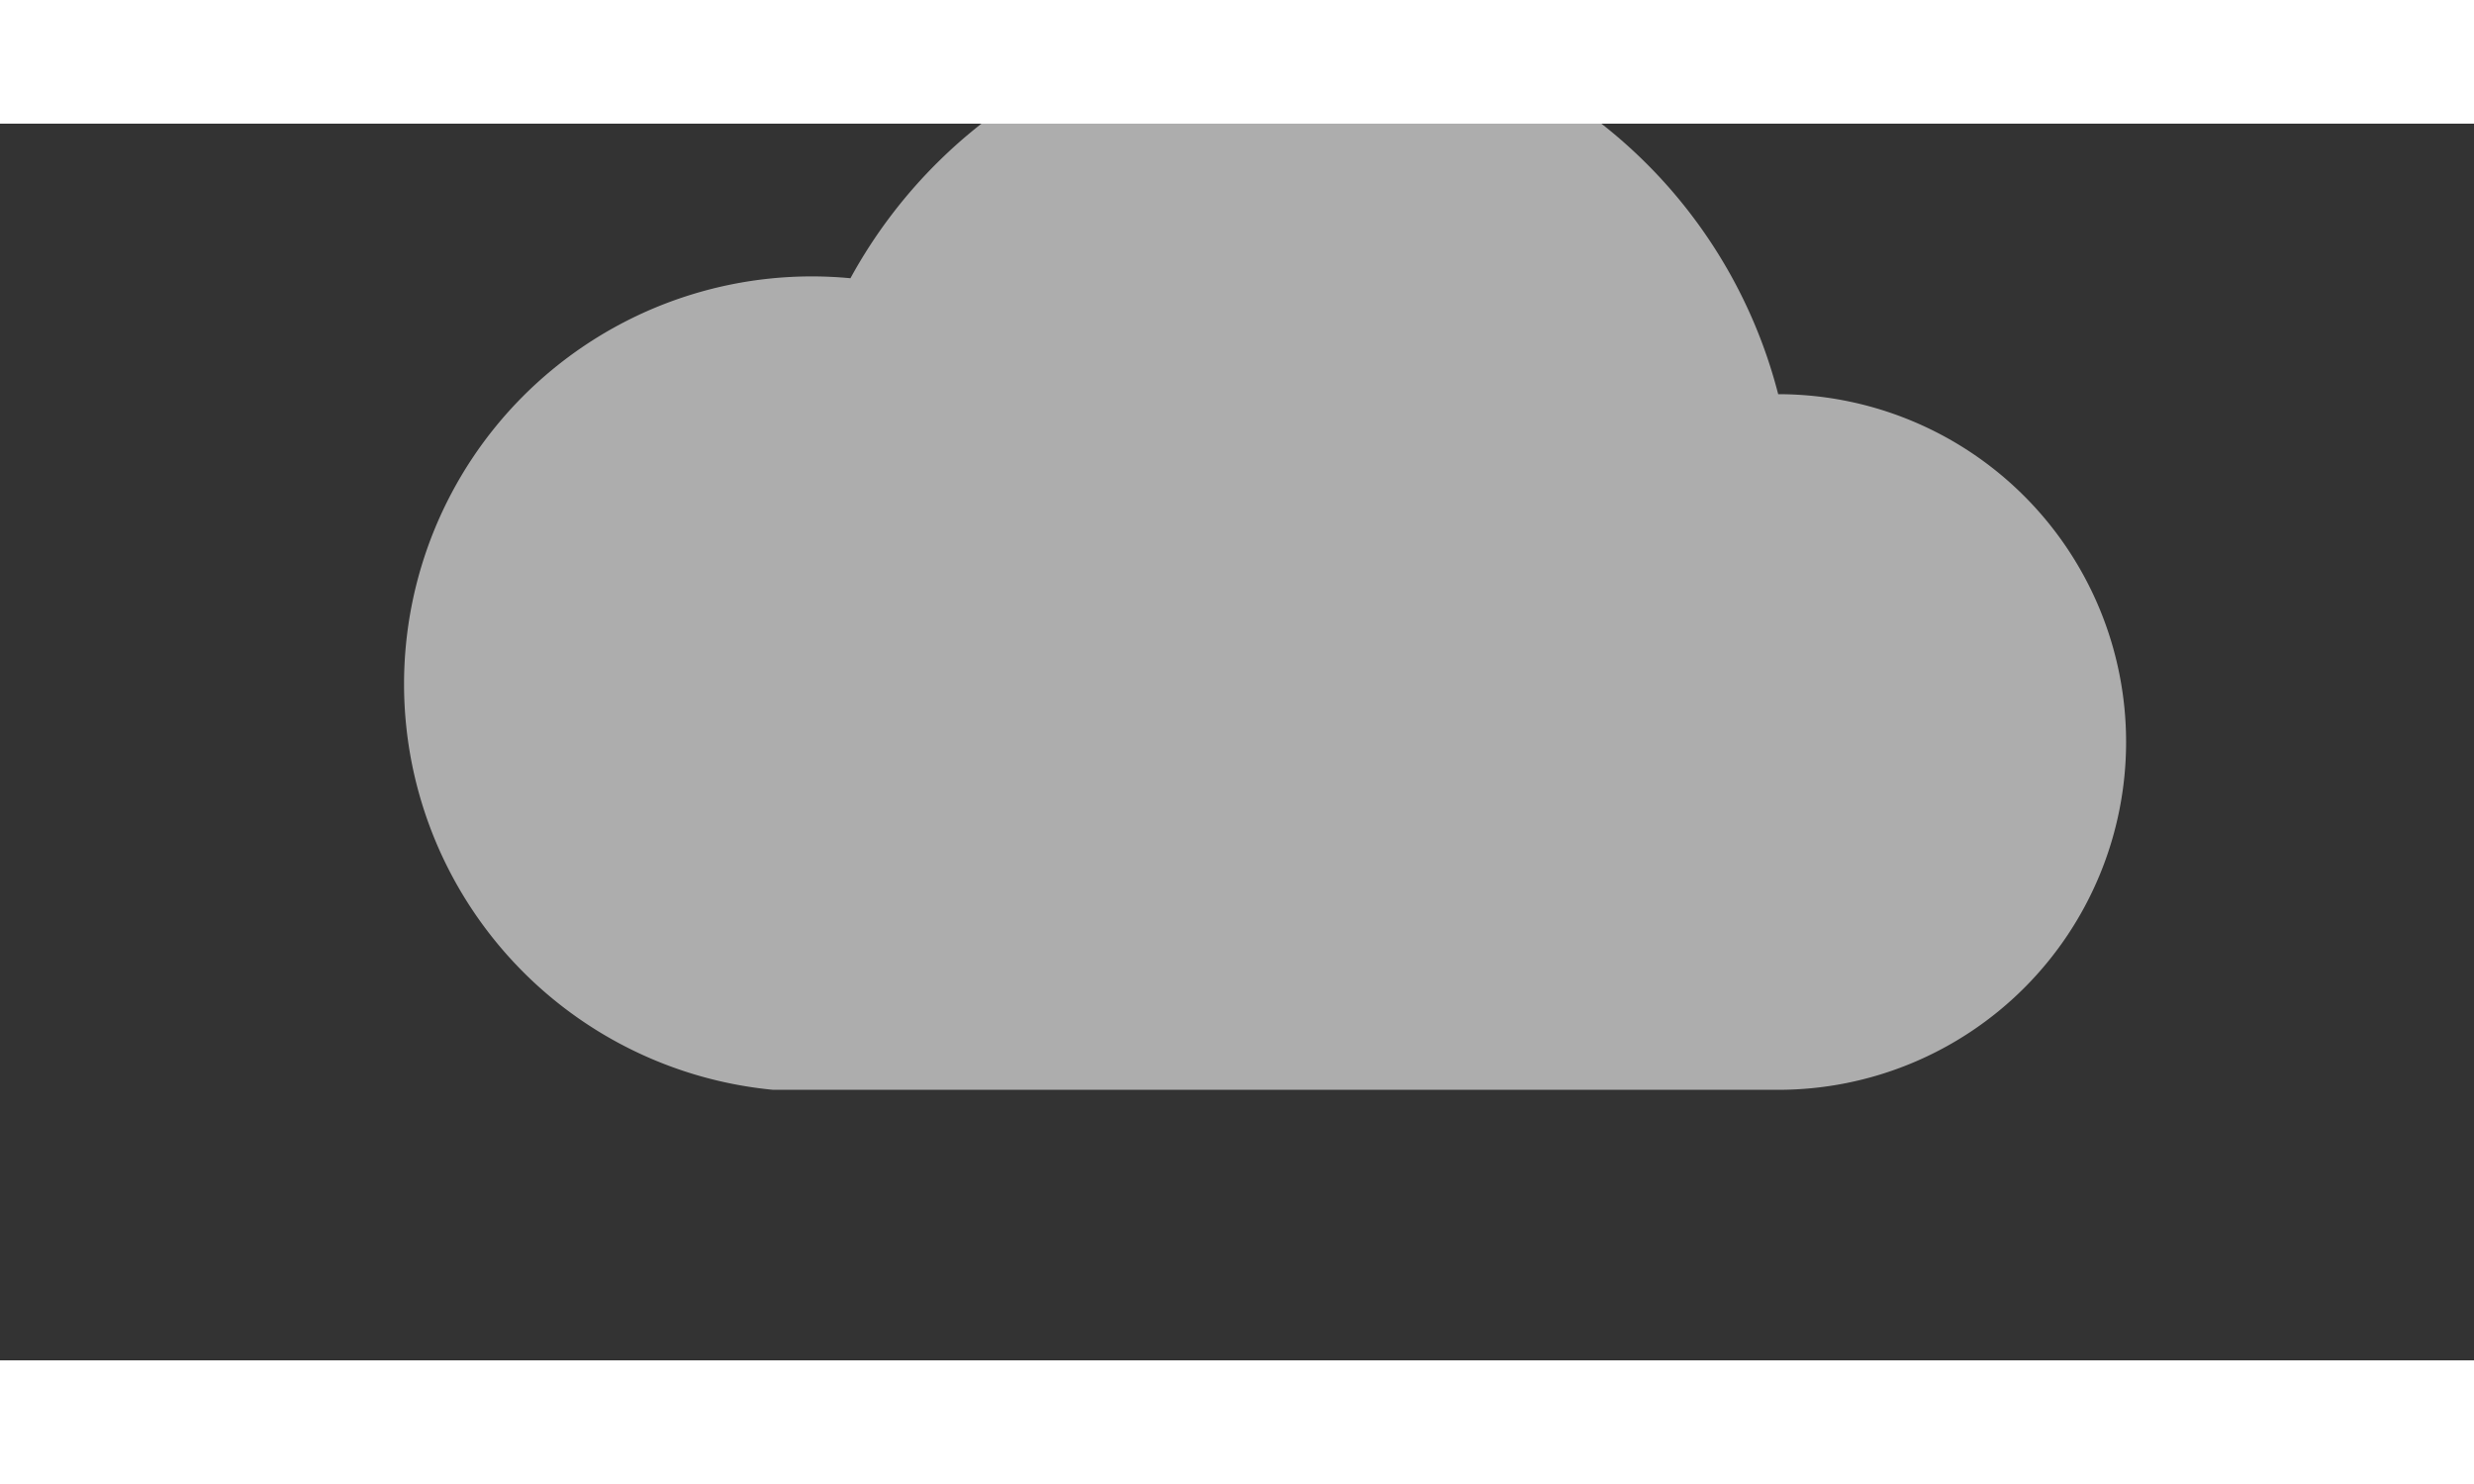 <svg xmlns="http://www.w3.org/2000/svg" width="100" height="60" viewBox="0 0 64 32">
  <rect x="0" y="0" width="64" height="32" fill="#333333" stroke="none"/>
  <path fill="#ffffff" fill-opacity="0.6" d="M20 25h26a9 9 0 100-18 13 13 0 00-24-3 9 9 0 10-2 21z"/>
</svg>
